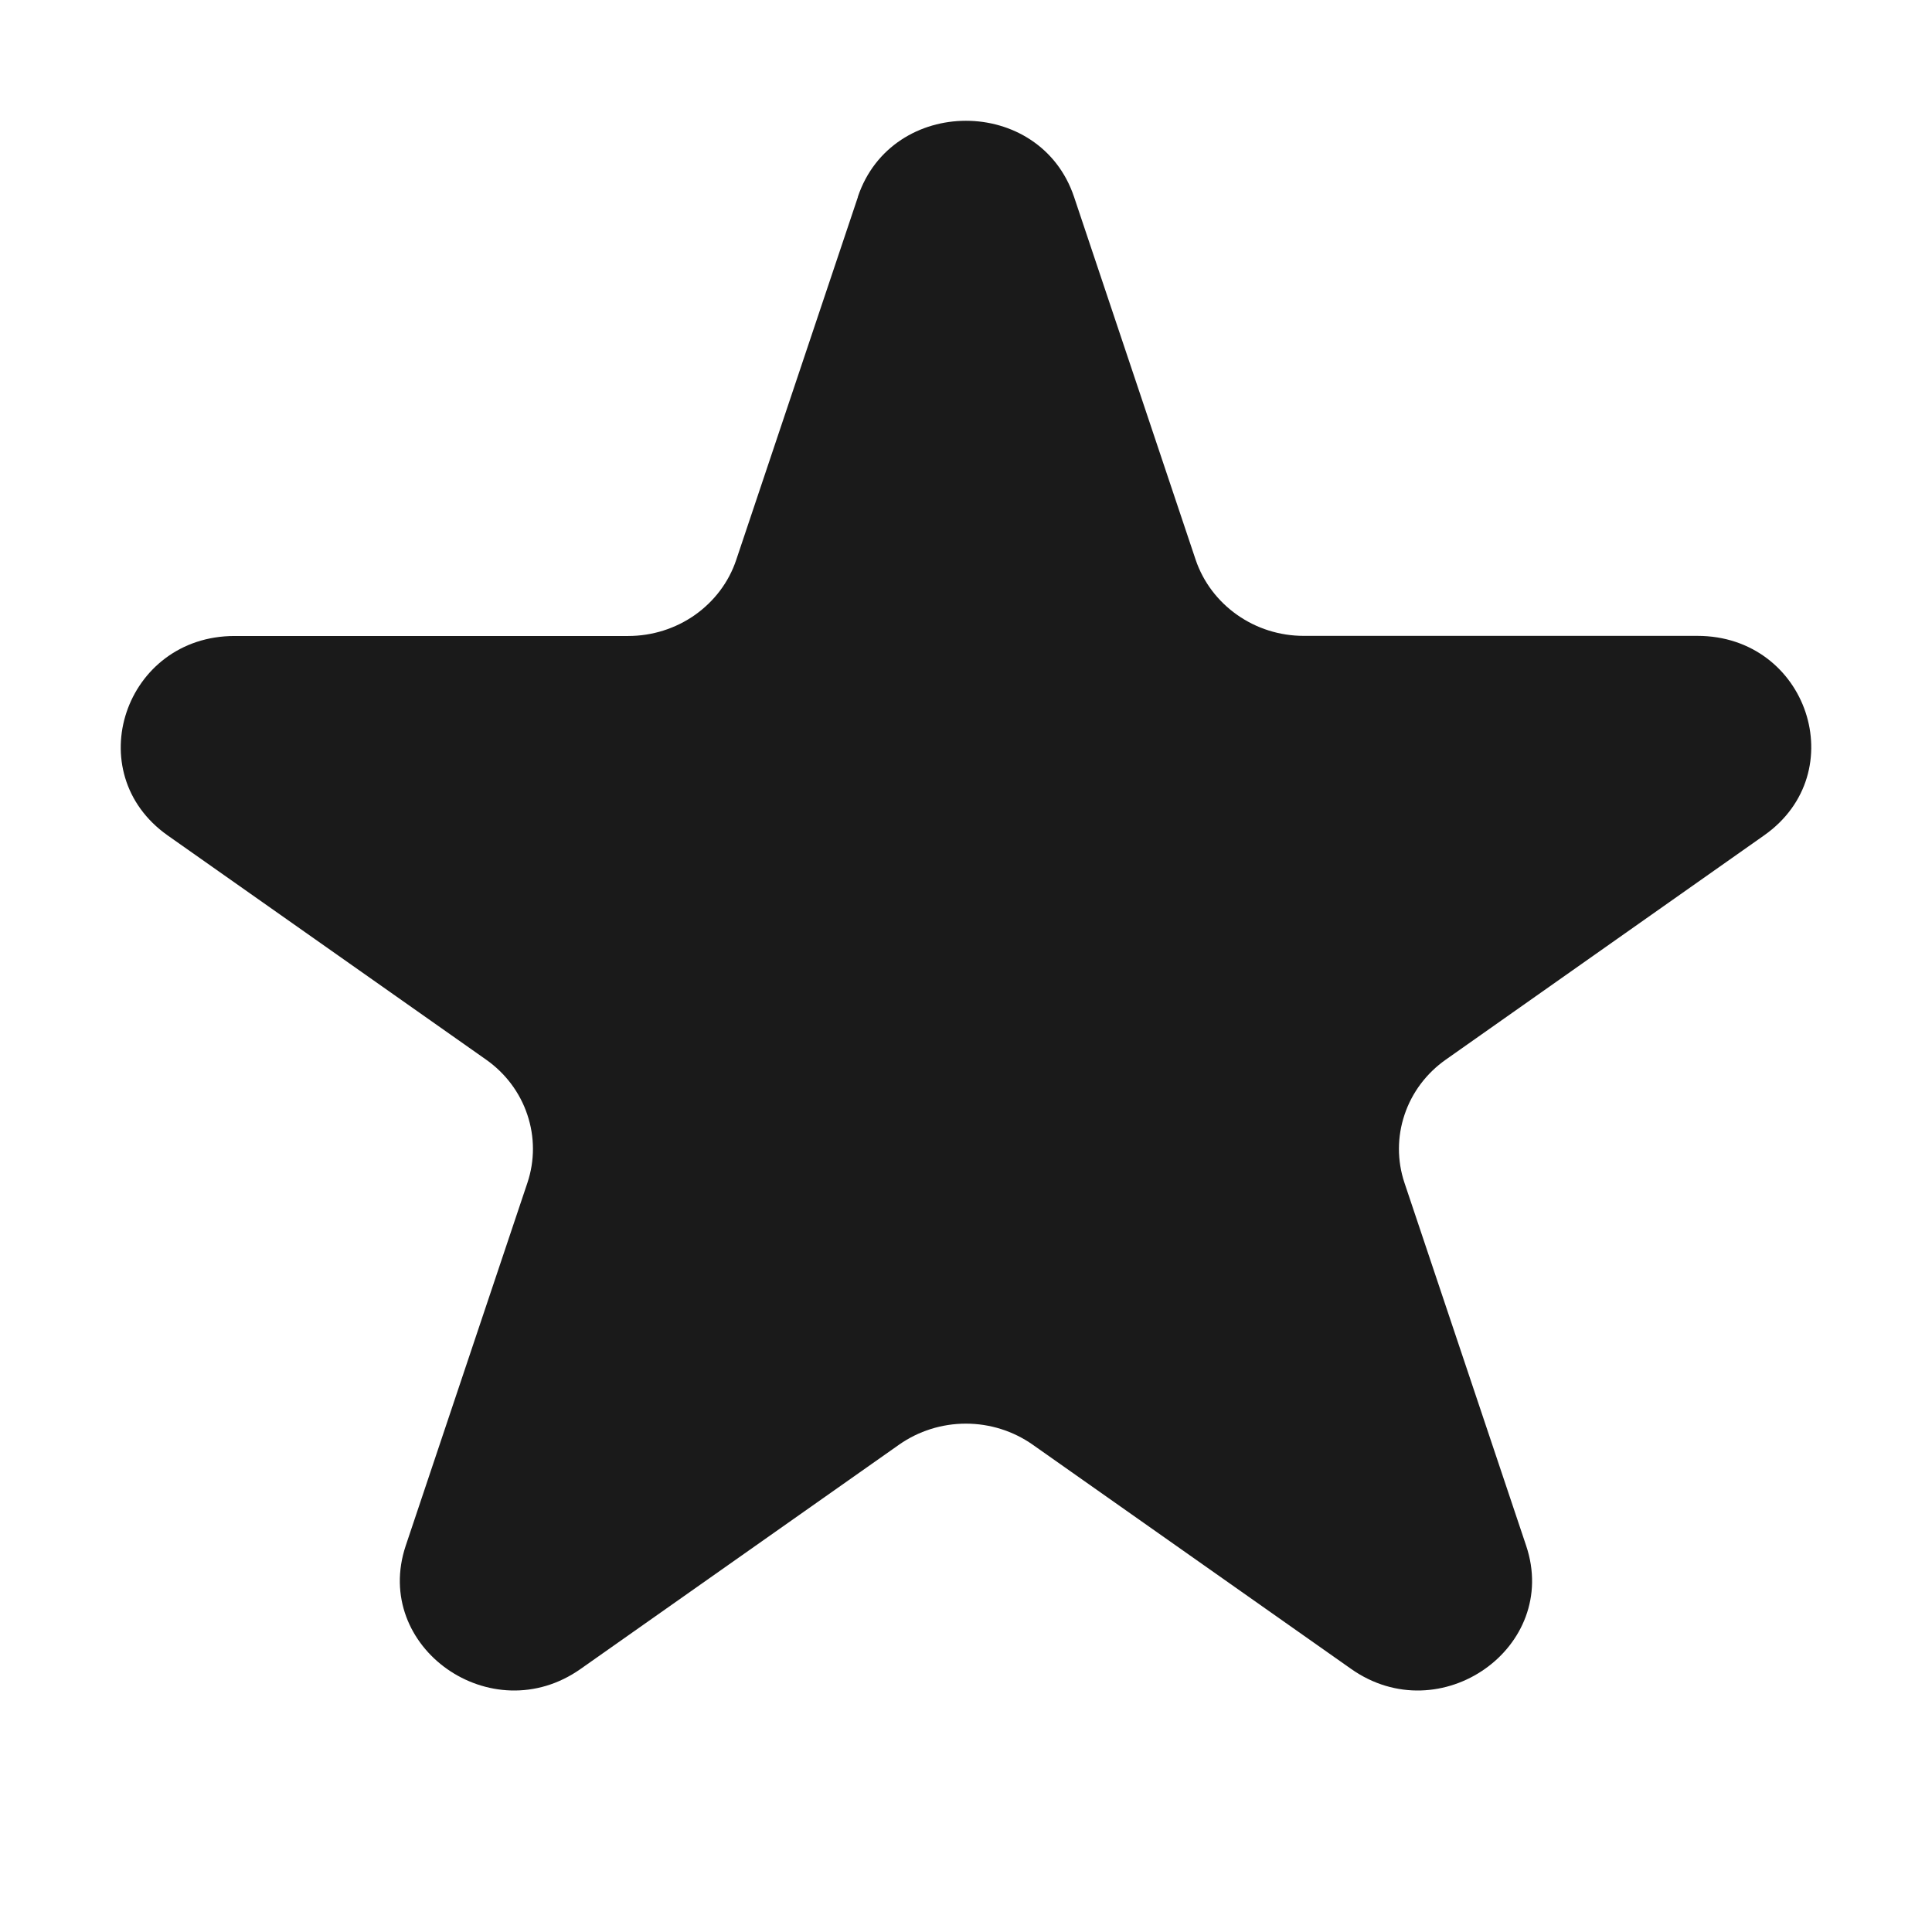 <svg width="16" height="16" viewBox="0 0 16 16" fill="none" xmlns="http://www.w3.org/2000/svg">
<path d="M7.104 1.631C7.386 0.79 8.613 0.79 8.895 1.631L9.902 4.636C9.964 4.819 10.084 4.978 10.244 5.091C10.405 5.205 10.598 5.266 10.797 5.266H14.057C14.969 5.266 15.348 6.398 14.61 6.918L11.974 8.775C11.813 8.888 11.693 9.048 11.632 9.231C11.57 9.415 11.57 9.612 11.631 9.795L12.639 12.801C12.921 13.642 11.928 14.342 11.189 13.821L8.552 11.964C8.391 11.851 8.198 11.79 7.999 11.79C7.8 11.79 7.607 11.851 7.446 11.964L4.809 13.821C4.071 14.342 3.079 13.642 3.36 12.801L4.368 9.795C4.429 9.612 4.429 9.415 4.367 9.231C4.306 9.048 4.186 8.888 4.025 8.775L1.389 6.919C0.652 6.399 1.032 5.267 1.943 5.267H5.202C5.401 5.267 5.594 5.206 5.755 5.093C5.916 4.979 6.036 4.82 6.097 4.637L7.105 1.631L7.104 1.631Z" fill="#1a1a1a"/>
</svg>
